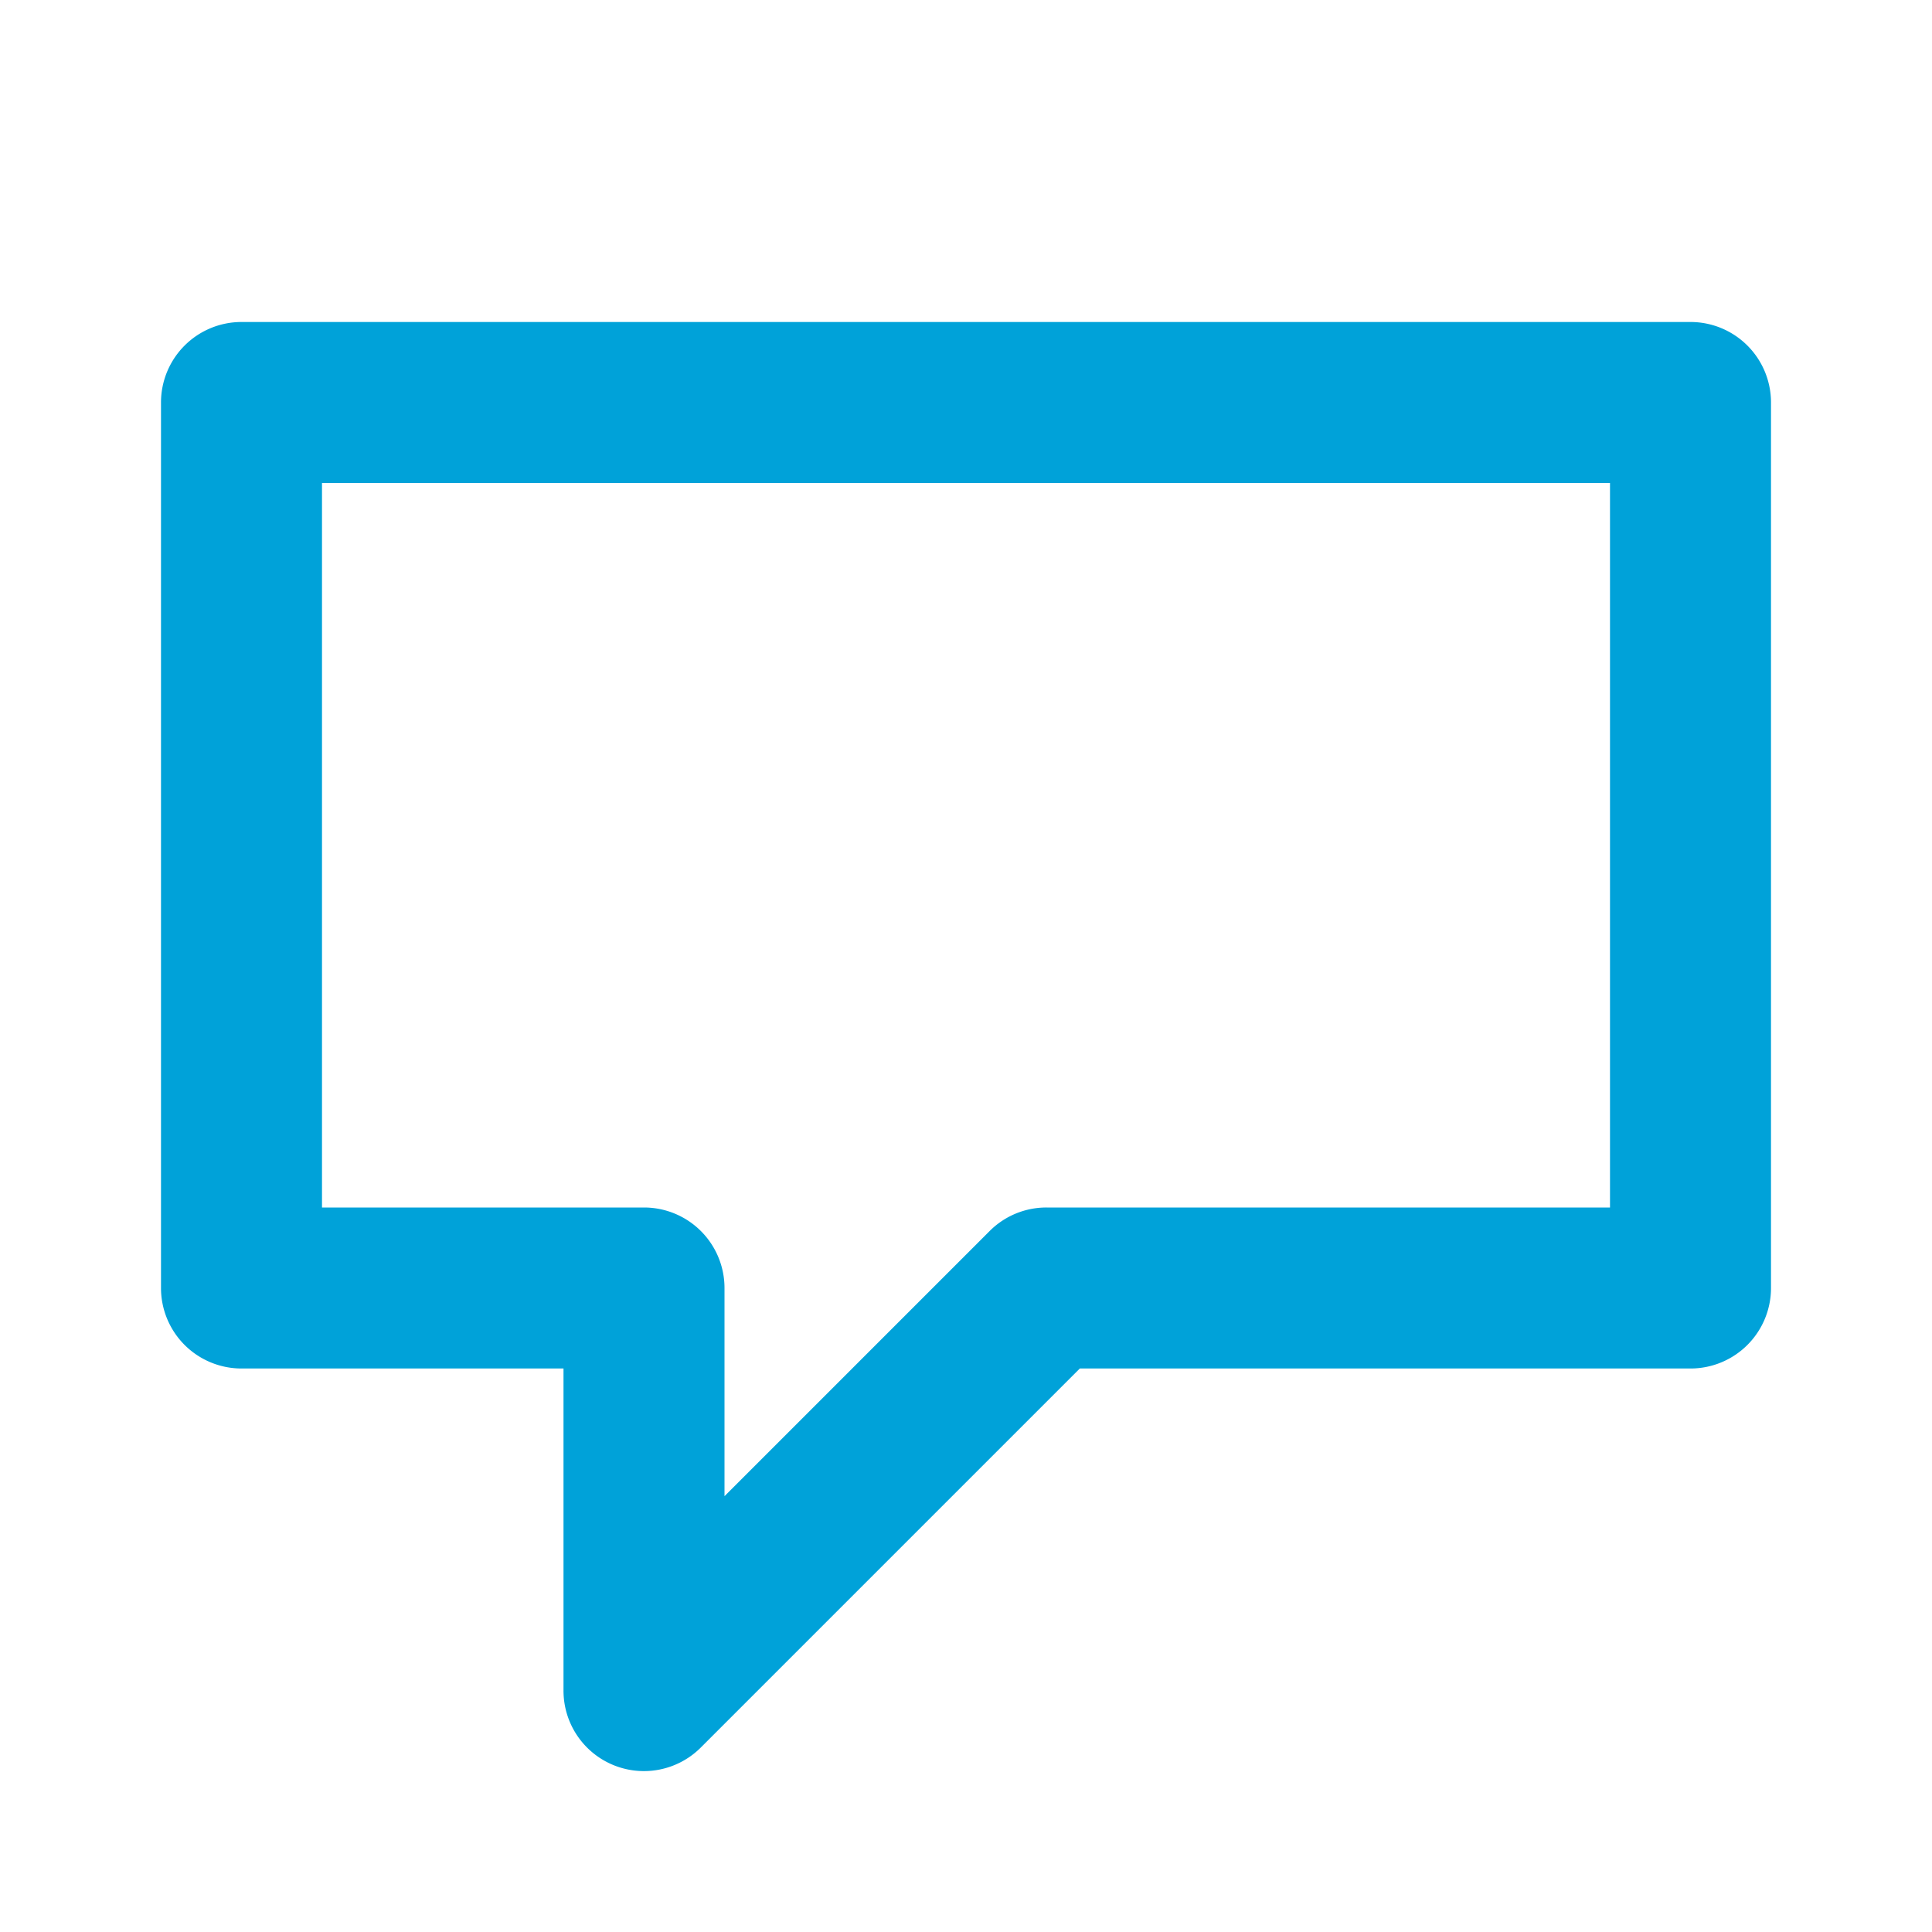 <?xml version="1.0" standalone="no"?><!DOCTYPE svg PUBLIC "-//W3C//DTD SVG 1.1//EN" "http://www.w3.org/Graphics/SVG/1.1/DTD/svg11.dtd"><svg t="1622531605231" class="icon" viewBox="0 0 1024 1024" version="1.1" xmlns="http://www.w3.org/2000/svg" p-id="3041" width="20" height="20" xmlns:xlink="http://www.w3.org/1999/xlink"><defs><style type="text/css"></style></defs><path d="M128 725.333h170.667v170.667a42.624 42.624 0 0 0 72.832 30.165L572.331 725.333H896a42.667 42.667 0 0 0 42.667-42.667V213.333a42.667 42.667 0 0 0-42.667-42.667H128a42.667 42.667 0 0 0-42.667 42.667v469.333a42.667 42.667 0 0 0 42.667 42.667zM170.667 256h682.667v384h-298.667a42.496 42.496 0 0 0-30.165 12.501L384 793.003V682.667a42.667 42.667 0 0 0-42.667-42.667H170.667V256z" fill="#00A2D9" p-id="3042"></path></svg>